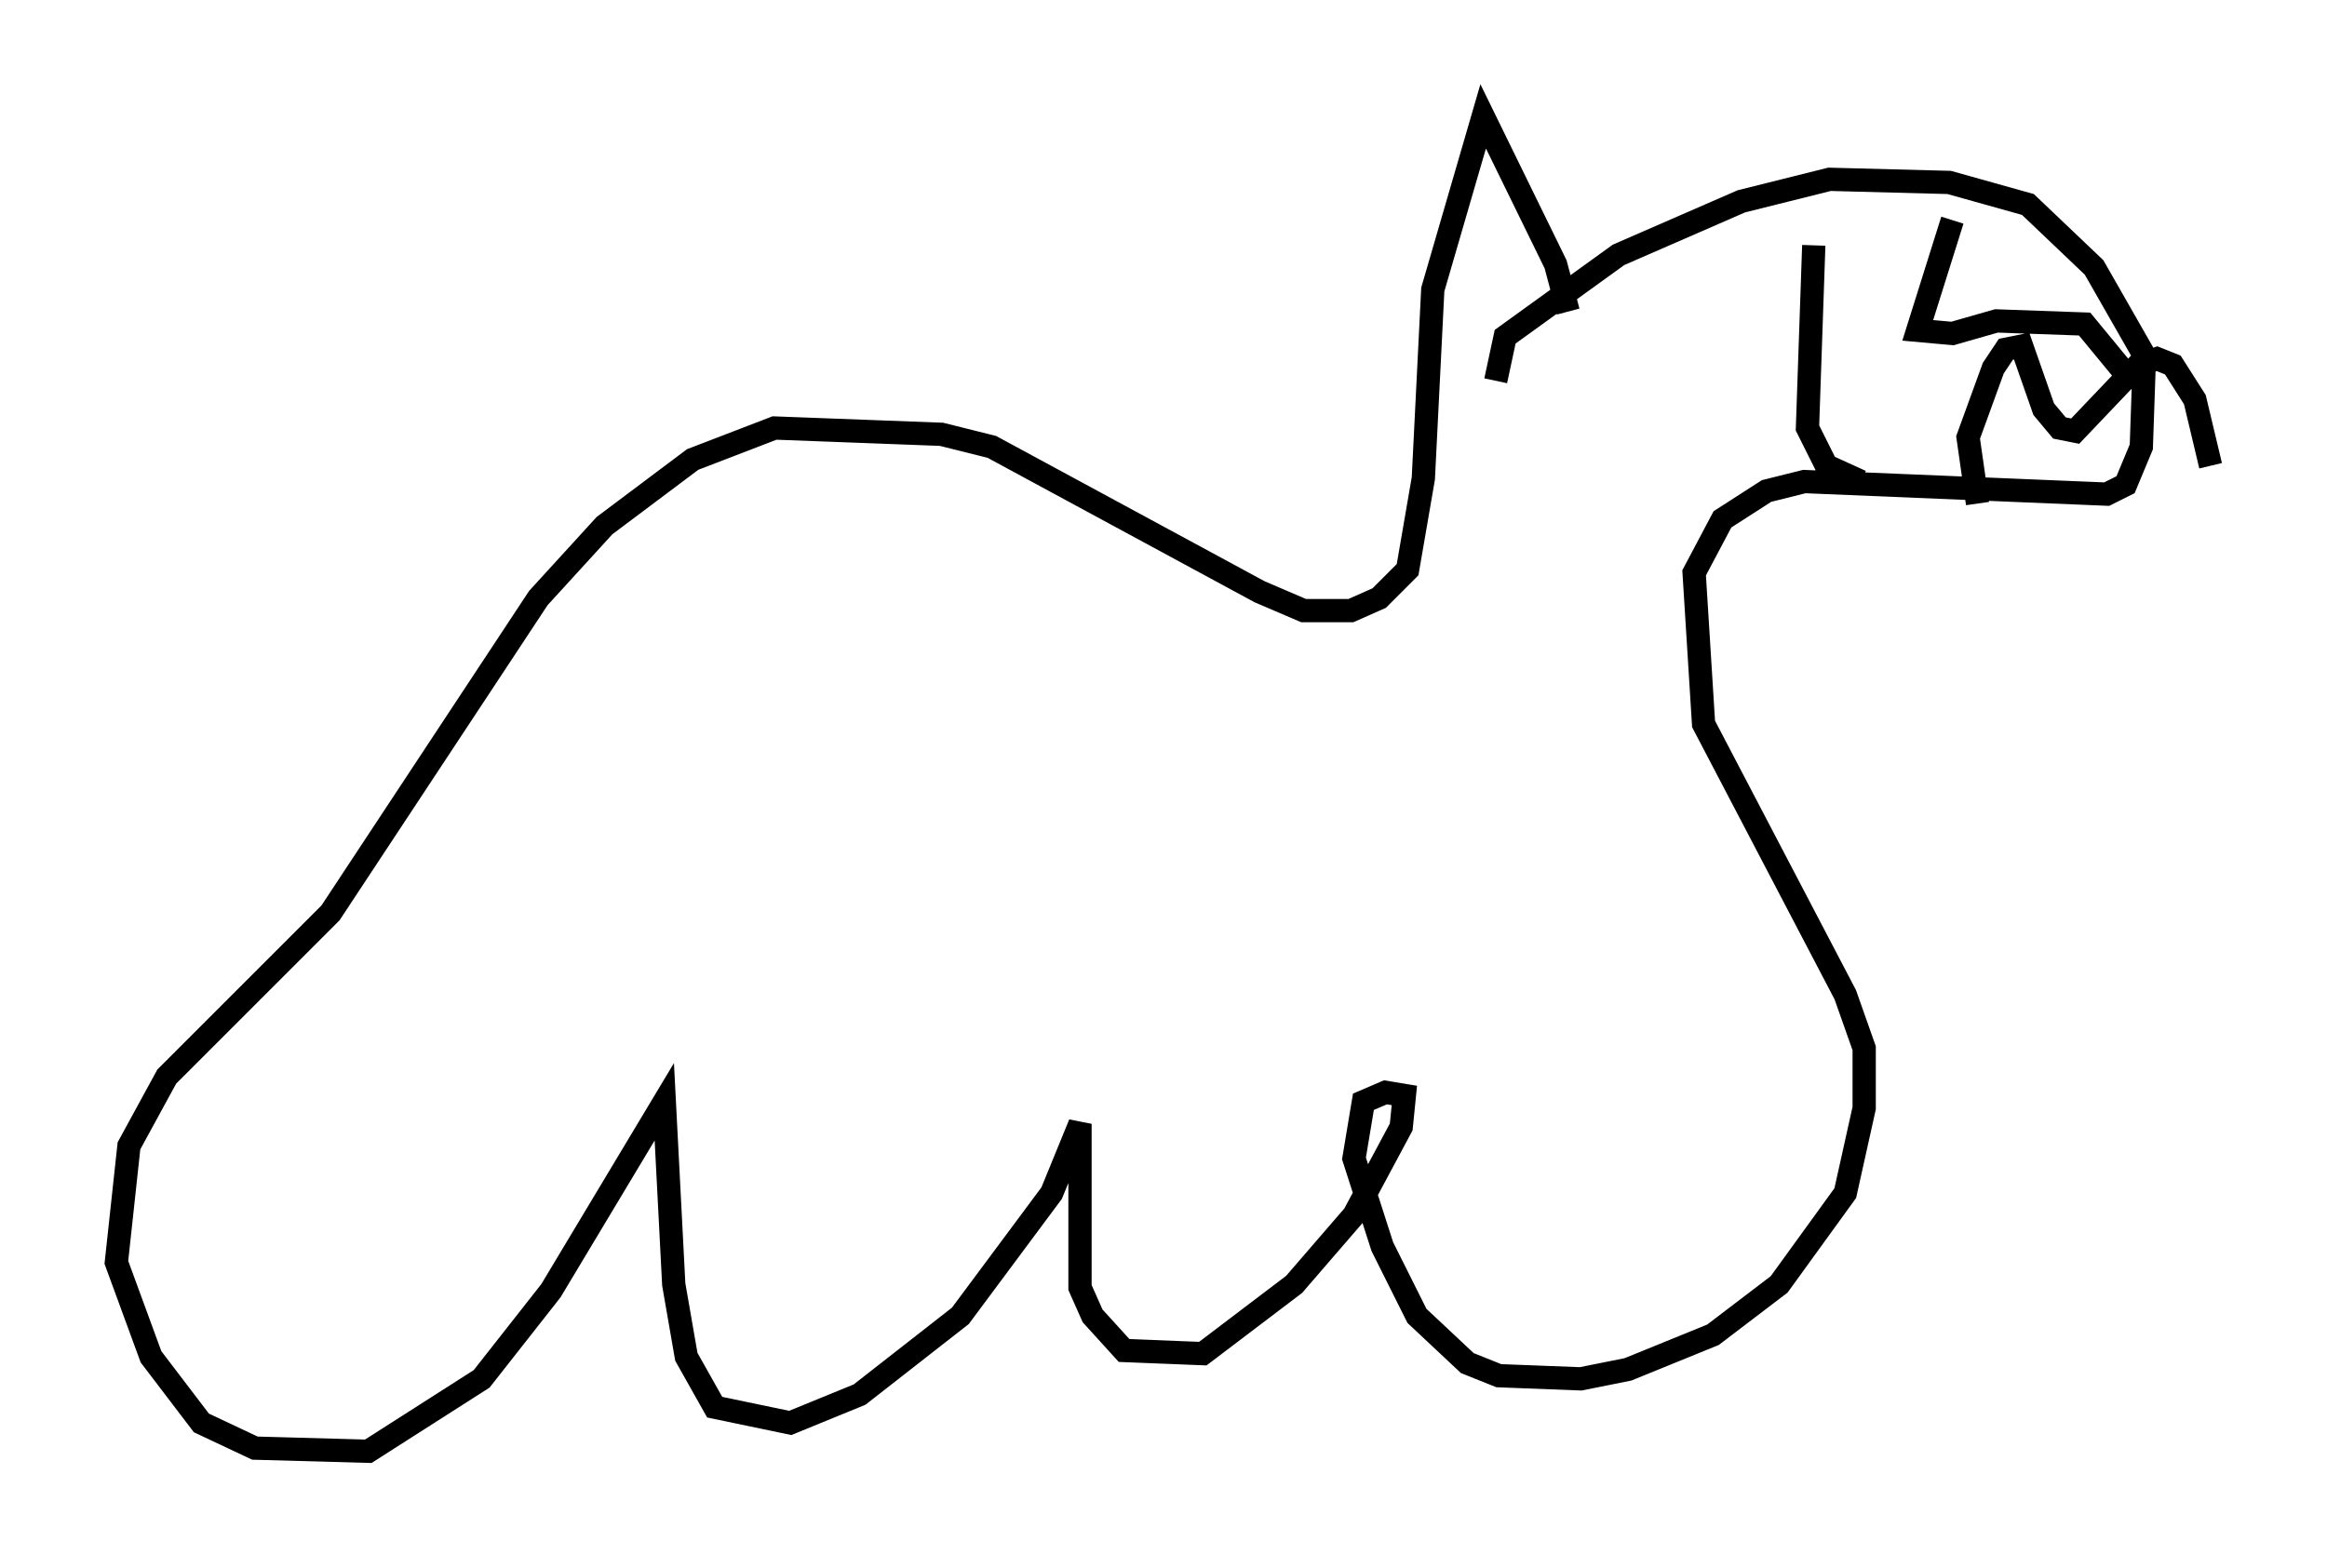 <?xml version="1.0" encoding="utf-8" ?>
<svg baseProfile="full" height="67.374" version="1.1" width="99.985" xmlns="http://www.w3.org/2000/svg" xmlns:ev="http://www.w3.org/2001/xml-events" xmlns:xlink="http://www.w3.org/1999/xlink"><defs /><rect fill="white" height="67.374" width="99.985" x="0" y="0" /><path d="M66.975, 15.555 m0.406, -2.165 l-0.541, -2.03 -3.112, -6.36 l-2.165, 7.442 -0.406, 8.119 l-0.677, 3.924 -1.218, 1.218 l-1.218, 0.541 -2.03, 0.0 l-1.894, -0.812 -11.502, -6.225 l-2.165, -0.541 -7.172, -0.271 l-3.518, 1.353 -3.789, 2.842 l-2.842, 3.112 -8.931, 13.532 l-7.036, 7.036 -1.624, 2.977 l-0.541, 5.007 1.488, 4.059 l2.165, 2.842 2.3, 1.083 l4.871, 0.135 4.871, -3.112 l2.977, -3.789 4.871, -8.119 l0.406, 7.848 0.541, 3.112 l1.218, 2.165 3.248, 0.677 l2.977, -1.218 4.33, -3.383 l3.924, -5.277 1.218, -2.977 l0.0, 7.036 0.541, 1.218 l1.353, 1.488 3.383, 0.135 l3.924, -2.977 2.571, -2.977 l2.03, -3.789 0.135, -1.353 l-0.812, -0.135 -0.947, 0.406 l-0.406, 2.436 1.218, 3.789 l1.488, 2.977 2.165, 2.03 l1.353, 0.541 3.518, 0.135 l2.03, -0.406 3.654, -1.488 l2.842, -2.165 2.842, -3.924 l0.812, -3.654 0.0, -2.571 l-0.812, -2.3 -6.089, -11.637 l-0.406, -6.495 1.218, -2.3 l1.894, -1.218 1.624, -0.406 l12.99, 0.541 0.812, -0.406 l0.677, -1.624 0.135, -3.924 l-2.165, -3.789 -2.842, -2.706 l-3.383, -0.947 -5.142, -0.135 l-3.789, 0.947 -5.277, 2.3 l-4.871, 3.518 -0.406, 1.894 m20.703, 5.277 l-0.406, -2.842 1.083, -2.977 l0.541, -0.812 0.677, -0.135 l0.947, 2.706 0.677, 0.812 l0.677, 0.135 2.706, -2.842 l0.812, -0.271 0.677, 0.271 l0.947, 1.488 0.677, 2.842 m-11.096, -10.555 l-1.488, 4.736 1.488, 0.135 l1.894, -0.541 3.789, 0.135 l1.894, 2.3 m-13.532, -5.683 l-0.271, 7.848 0.812, 1.624 l1.488, 0.677 " fill="none" stroke="black" stroke-width="1" /></svg>